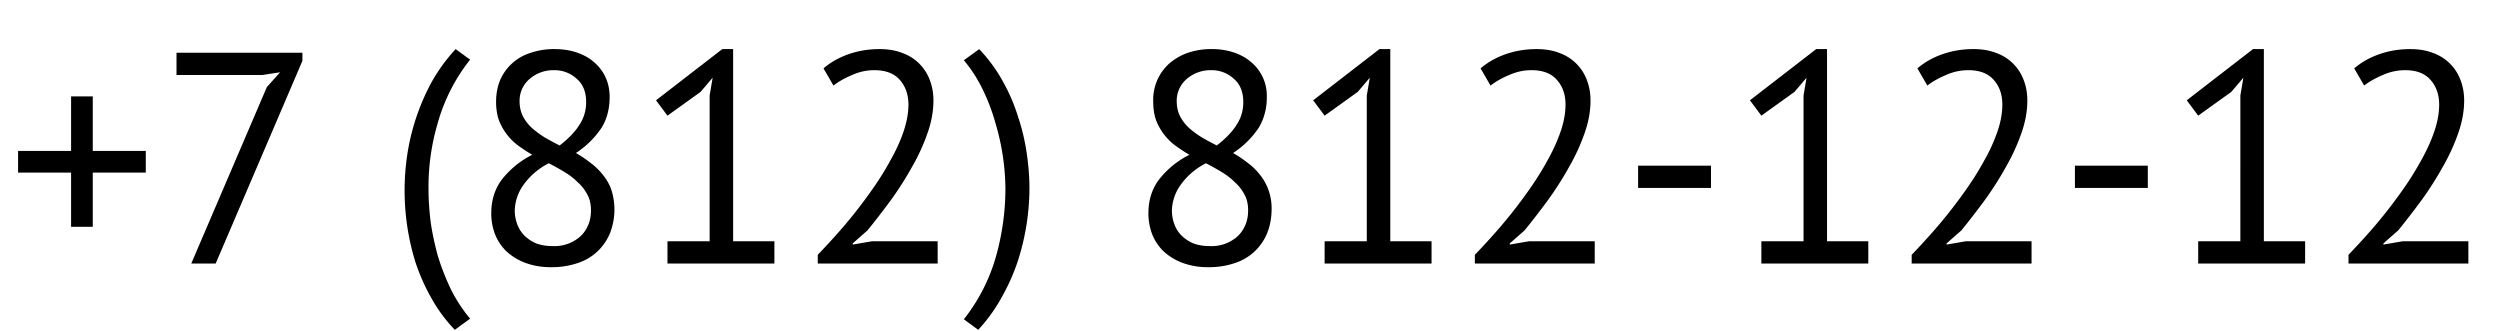 <svg width="332" height="44" fill="none" xmlns="http://www.w3.org/2000/svg"><path d="M2.4 20.04h7.04V12.8h2.88v7.24h7.04v2.88h-7.04v7.2H9.44v-7.2H2.4v-2.88ZM25.4 35l10.04-23.44L37.2 9.6l-2.36.36h-11.4V7h16.72v1.08L28.64 35H25.4Zm35 8.8a20.22 20.22 0 0 1-3.13-4.24 26.97 26.97 0 0 1-2.08-4.68 32.2 32.2 0 0 1-1.12-14.24 29.44 29.44 0 0 1 3.24-9.72 23.17 23.17 0 0 1 3.2-4.4l1.92 1.4a24.02 24.02 0 0 0-4.36 8.64 29.7 29.7 0 0 0-1.16 8.72c0 1.28.1 2.68.28 4.2.22 1.5.54 3 .96 4.52.46 1.5 1.03 2.96 1.72 4.4a19.86 19.86 0 0 0 2.56 3.92L60.4 43.8Zm4.84-15.48c0-1.68.44-3.13 1.32-4.36a11.77 11.77 0 0 1 4.12-3.4c-.66-.4-1.29-.81-1.88-1.24a7.56 7.56 0 0 1-2.56-3.4c-.24-.7-.36-1.5-.36-2.4 0-1.04.18-1.99.52-2.84a6.48 6.48 0 0 1 4-3.64 9.5 9.5 0 0 1 3.24-.52c1.12 0 2.14.16 3.04.48.91.32 1.67.76 2.28 1.32a5.76 5.76 0 0 1 1.48 2c.35.77.52 1.63.52 2.56 0 1.52-.34 2.87-1.04 4.04a11.9 11.9 0 0 1-3.44 3.4c.7.4 1.35.84 1.96 1.32a8.5 8.5 0 0 1 1.64 1.6c.48.59.86 1.25 1.12 2a8.65 8.65 0 0 1-.16 5.64 6.91 6.91 0 0 1-4.28 4.04 10.5 10.5 0 0 1-3.56.56 9.57 9.57 0 0 1-3.4-.56 7.67 7.67 0 0 1-2.52-1.52 6.43 6.43 0 0 1-1.52-2.24 7.68 7.68 0 0 1-.52-2.84Zm13.24-.4c0-.8-.16-1.5-.48-2.08a5.81 5.81 0 0 0-1.28-1.64c-.5-.5-1.09-.96-1.76-1.36-.66-.4-1.36-.79-2.08-1.16a9.26 9.26 0 0 0-3.48 3.04 6.11 6.11 0 0 0-1.04 3.2c0 .64.11 1.25.32 1.84.22.59.54 1.1.96 1.52a5 5 0 0 0 1.56 1.04c.64.24 1.38.36 2.2.36a5.15 5.15 0 0 0 3.52-1.16c.48-.4.86-.9 1.12-1.48.3-.61.44-1.32.44-2.12ZM69 13.44c0 .75.15 1.41.44 2 .3.56.68 1.07 1.16 1.52.51.45 1.08.88 1.72 1.28.64.37 1.31.73 2 1.08 1.2-.93 2.08-1.85 2.64-2.76.59-.9.88-1.9.88-3 0-1.36-.42-2.4-1.28-3.12a4.32 4.32 0 0 0-3-1.12 4.83 4.83 0 0 0-3.36 1.28 3.8 3.8 0 0 0-1.2 2.84Zm19.64 18.6h5.6V12.68l.4-2.36-1.6 1.88-4.4 3.16-1.52-2.04 8.8-6.8h1.44v25.52h5.48V35h-14.2v-2.96Zm35.32-18.68c0 1.41-.27 2.87-.8 4.36a26.12 26.12 0 0 1-2.04 4.44 43.38 43.38 0 0 1-2.8 4.4 106.59 106.59 0 0 1-3.12 4.04l-1.96 1.72v.16l2.56-.44h8.72V35H108.6v-1.16c.58-.61 1.3-1.37 2.12-2.28a64.1 64.1 0 0 0 5.2-6.52 38.6 38.6 0 0 0 2.36-3.8c.72-1.28 1.3-2.55 1.72-3.8.42-1.25.64-2.44.64-3.56 0-1.3-.38-2.39-1.12-3.24-.75-.88-1.88-1.32-3.4-1.32-1.02 0-2 .21-2.96.64-.96.4-1.79.87-2.48 1.4l-1.32-2.28c.93-.8 2.04-1.43 3.32-1.88 1.28-.45 2.65-.68 4.12-.68 1.14 0 2.16.17 3.04.52a6.03 6.03 0 0 1 3.64 3.6c.32.83.48 1.73.48 2.72Zm6.07-6.84a20.2 20.2 0 0 1 3.12 4.24c.86 1.52 1.54 3.1 2.04 4.72.54 1.6.92 3.23 1.16 4.88.24 1.63.36 3.19.36 4.68a31.83 31.83 0 0 1-1.52 9.56 27.13 27.13 0 0 1-2.12 4.8 21.85 21.85 0 0 1-3.16 4.4L128 42.4a24 24 0 0 0 4.36-8.68 33.54 33.54 0 0 0 1.16-8.68 31.3 31.3 0 0 0-1.32-8.68c-.42-1.52-.98-3-1.68-4.44A18.56 18.56 0 0 0 128 8l2.04-1.48Zm22.48 21.8c0-1.68.44-3.13 1.32-4.36a11.76 11.76 0 0 1 4.12-3.4c-.67-.4-1.3-.81-1.88-1.24a7.56 7.56 0 0 1-2.56-3.4c-.24-.7-.36-1.5-.36-2.4a6.47 6.47 0 0 1 2.08-5.04c.7-.61 1.5-1.1 2.44-1.44a9.5 9.5 0 0 1 3.24-.52 9.1 9.1 0 0 1 3.04.48c.9.32 1.67.76 2.28 1.32a5.76 5.76 0 0 1 2 4.56 7.8 7.8 0 0 1-1.04 4.04 11.89 11.89 0 0 1-3.44 3.4c.7.4 1.35.84 1.96 1.32a8.5 8.5 0 0 1 1.64 1.6 7.1 7.1 0 0 1 1.52 4.48c0 1.15-.19 2.2-.56 3.16a6.9 6.9 0 0 1-4.28 4.04 10.5 10.5 0 0 1-3.56.56 9.57 9.57 0 0 1-3.4-.56 7.66 7.66 0 0 1-2.52-1.52 6.42 6.42 0 0 1-1.52-2.24 7.67 7.67 0 0 1-.52-2.84Zm13.24-.4c0-.8-.16-1.5-.48-2.08a5.82 5.82 0 0 0-1.28-1.64c-.5-.5-1.1-.96-1.76-1.36-.67-.4-1.36-.79-2.08-1.16a9.25 9.25 0 0 0-3.48 3.04 6.12 6.12 0 0 0-1.04 3.2c0 .64.1 1.25.32 1.84.21.59.53 1.1.96 1.52a5 5 0 0 0 1.56 1.04c.64.24 1.37.36 2.2.36a5.15 5.15 0 0 0 3.52-1.16c.48-.4.85-.9 1.12-1.48.3-.61.44-1.32.44-2.12Zm-9.48-14.48c0 .75.15 1.41.44 2 .3.56.68 1.07 1.16 1.52.5.45 1.08.88 1.72 1.28.64.37 1.3.73 2 1.08 1.2-.93 2.08-1.85 2.64-2.76.59-.9.88-1.9.88-3 0-1.36-.43-2.4-1.28-3.12a4.32 4.32 0 0 0-3-1.12 4.83 4.83 0 0 0-3.36 1.28 3.8 3.8 0 0 0-1.2 2.84Zm19.64 18.6h5.6V12.68l.4-2.36-1.6 1.88-4.4 3.16-1.52-2.04 8.8-6.8h1.44v25.52h5.48V35h-14.2v-2.96Zm35.31-18.68c0 1.41-.26 2.87-.8 4.36a26.28 26.28 0 0 1-2.04 4.44 43.56 43.56 0 0 1-2.8 4.4 106.59 106.59 0 0 1-3.12 4.04l-1.96 1.72v.16l2.56-.44h8.72V35h-15.92v-1.16c.59-.61 1.3-1.37 2.12-2.28a64.7 64.7 0 0 0 5.2-6.52 38.78 38.78 0 0 0 2.36-3.8 22.7 22.7 0 0 0 1.72-3.8c.43-1.25.64-2.44.64-3.56 0-1.3-.37-2.39-1.12-3.24-.74-.88-1.88-1.32-3.4-1.32-1.01 0-2 .21-2.96.64-.96.4-1.78.87-2.48 1.4l-1.32-2.28c.94-.8 2.04-1.43 3.32-1.88 1.28-.45 2.66-.68 4.12-.68 1.15 0 2.16.17 3.04.52a6.04 6.04 0 0 1 3.64 3.6c.32.83.48 1.73.48 2.72Zm6.32 8.64h9.68v2.96h-9.68V22Zm16.37 10.04h5.6V12.68l.4-2.36-1.6 1.88-4.4 3.16-1.52-2.04 8.8-6.8h1.44v25.52h5.48V35h-14.2v-2.96Zm35.32-18.68c0 1.41-.27 2.87-.8 4.36a26.28 26.28 0 0 1-2.04 4.44 43.56 43.56 0 0 1-2.8 4.4 106.59 106.59 0 0 1-3.12 4.04l-1.96 1.72v.16l2.56-.44h8.72V35h-15.92v-1.16c.59-.61 1.3-1.37 2.12-2.28a64.7 64.7 0 0 0 5.2-6.52 38.78 38.78 0 0 0 2.36-3.8 22.7 22.7 0 0 0 1.72-3.8c.43-1.25.64-2.44.64-3.56 0-1.3-.37-2.39-1.12-3.24-.75-.88-1.88-1.32-3.4-1.32-1.01 0-2 .21-2.96.64-.96.4-1.79.87-2.48 1.4l-1.32-2.28c.93-.8 2.04-1.43 3.32-1.88 1.28-.45 2.65-.68 4.12-.68 1.15 0 2.16.17 3.04.52a6.04 6.04 0 0 1 3.64 3.6c.32.83.48 1.73.48 2.72Zm6.32 8.64h9.68v2.96h-9.68V22Zm16.37 10.04h5.6V12.68l.4-2.36-1.6 1.88-4.4 3.16-1.52-2.04 8.8-6.8h1.44v25.52h5.48V35h-14.2v-2.96Zm35.32-18.68c0 1.41-.27 2.87-.8 4.36a26.12 26.12 0 0 1-2.04 4.44 43.38 43.38 0 0 1-2.8 4.4 106.59 106.59 0 0 1-3.12 4.04l-1.96 1.72v.16l2.56-.44h8.72V35h-15.92v-1.16c.58-.61 1.3-1.37 2.12-2.28a64.1 64.1 0 0 0 5.2-6.52 38.6 38.6 0 0 0 2.36-3.8c.72-1.28 1.3-2.55 1.72-3.8.43-1.25.64-2.44.64-3.56 0-1.3-.38-2.39-1.12-3.24-.75-.88-1.88-1.32-3.4-1.32-1.01 0-2 .21-2.96.64-.96.4-1.79.87-2.48 1.4l-1.32-2.28c.93-.8 2.04-1.43 3.32-1.88 1.28-.45 2.65-.68 4.12-.68 1.15 0 2.16.17 3.04.52a6.03 6.03 0 0 1 3.64 3.6c.32.83.48 1.73.48 2.72Z" fill="#000"/></svg>